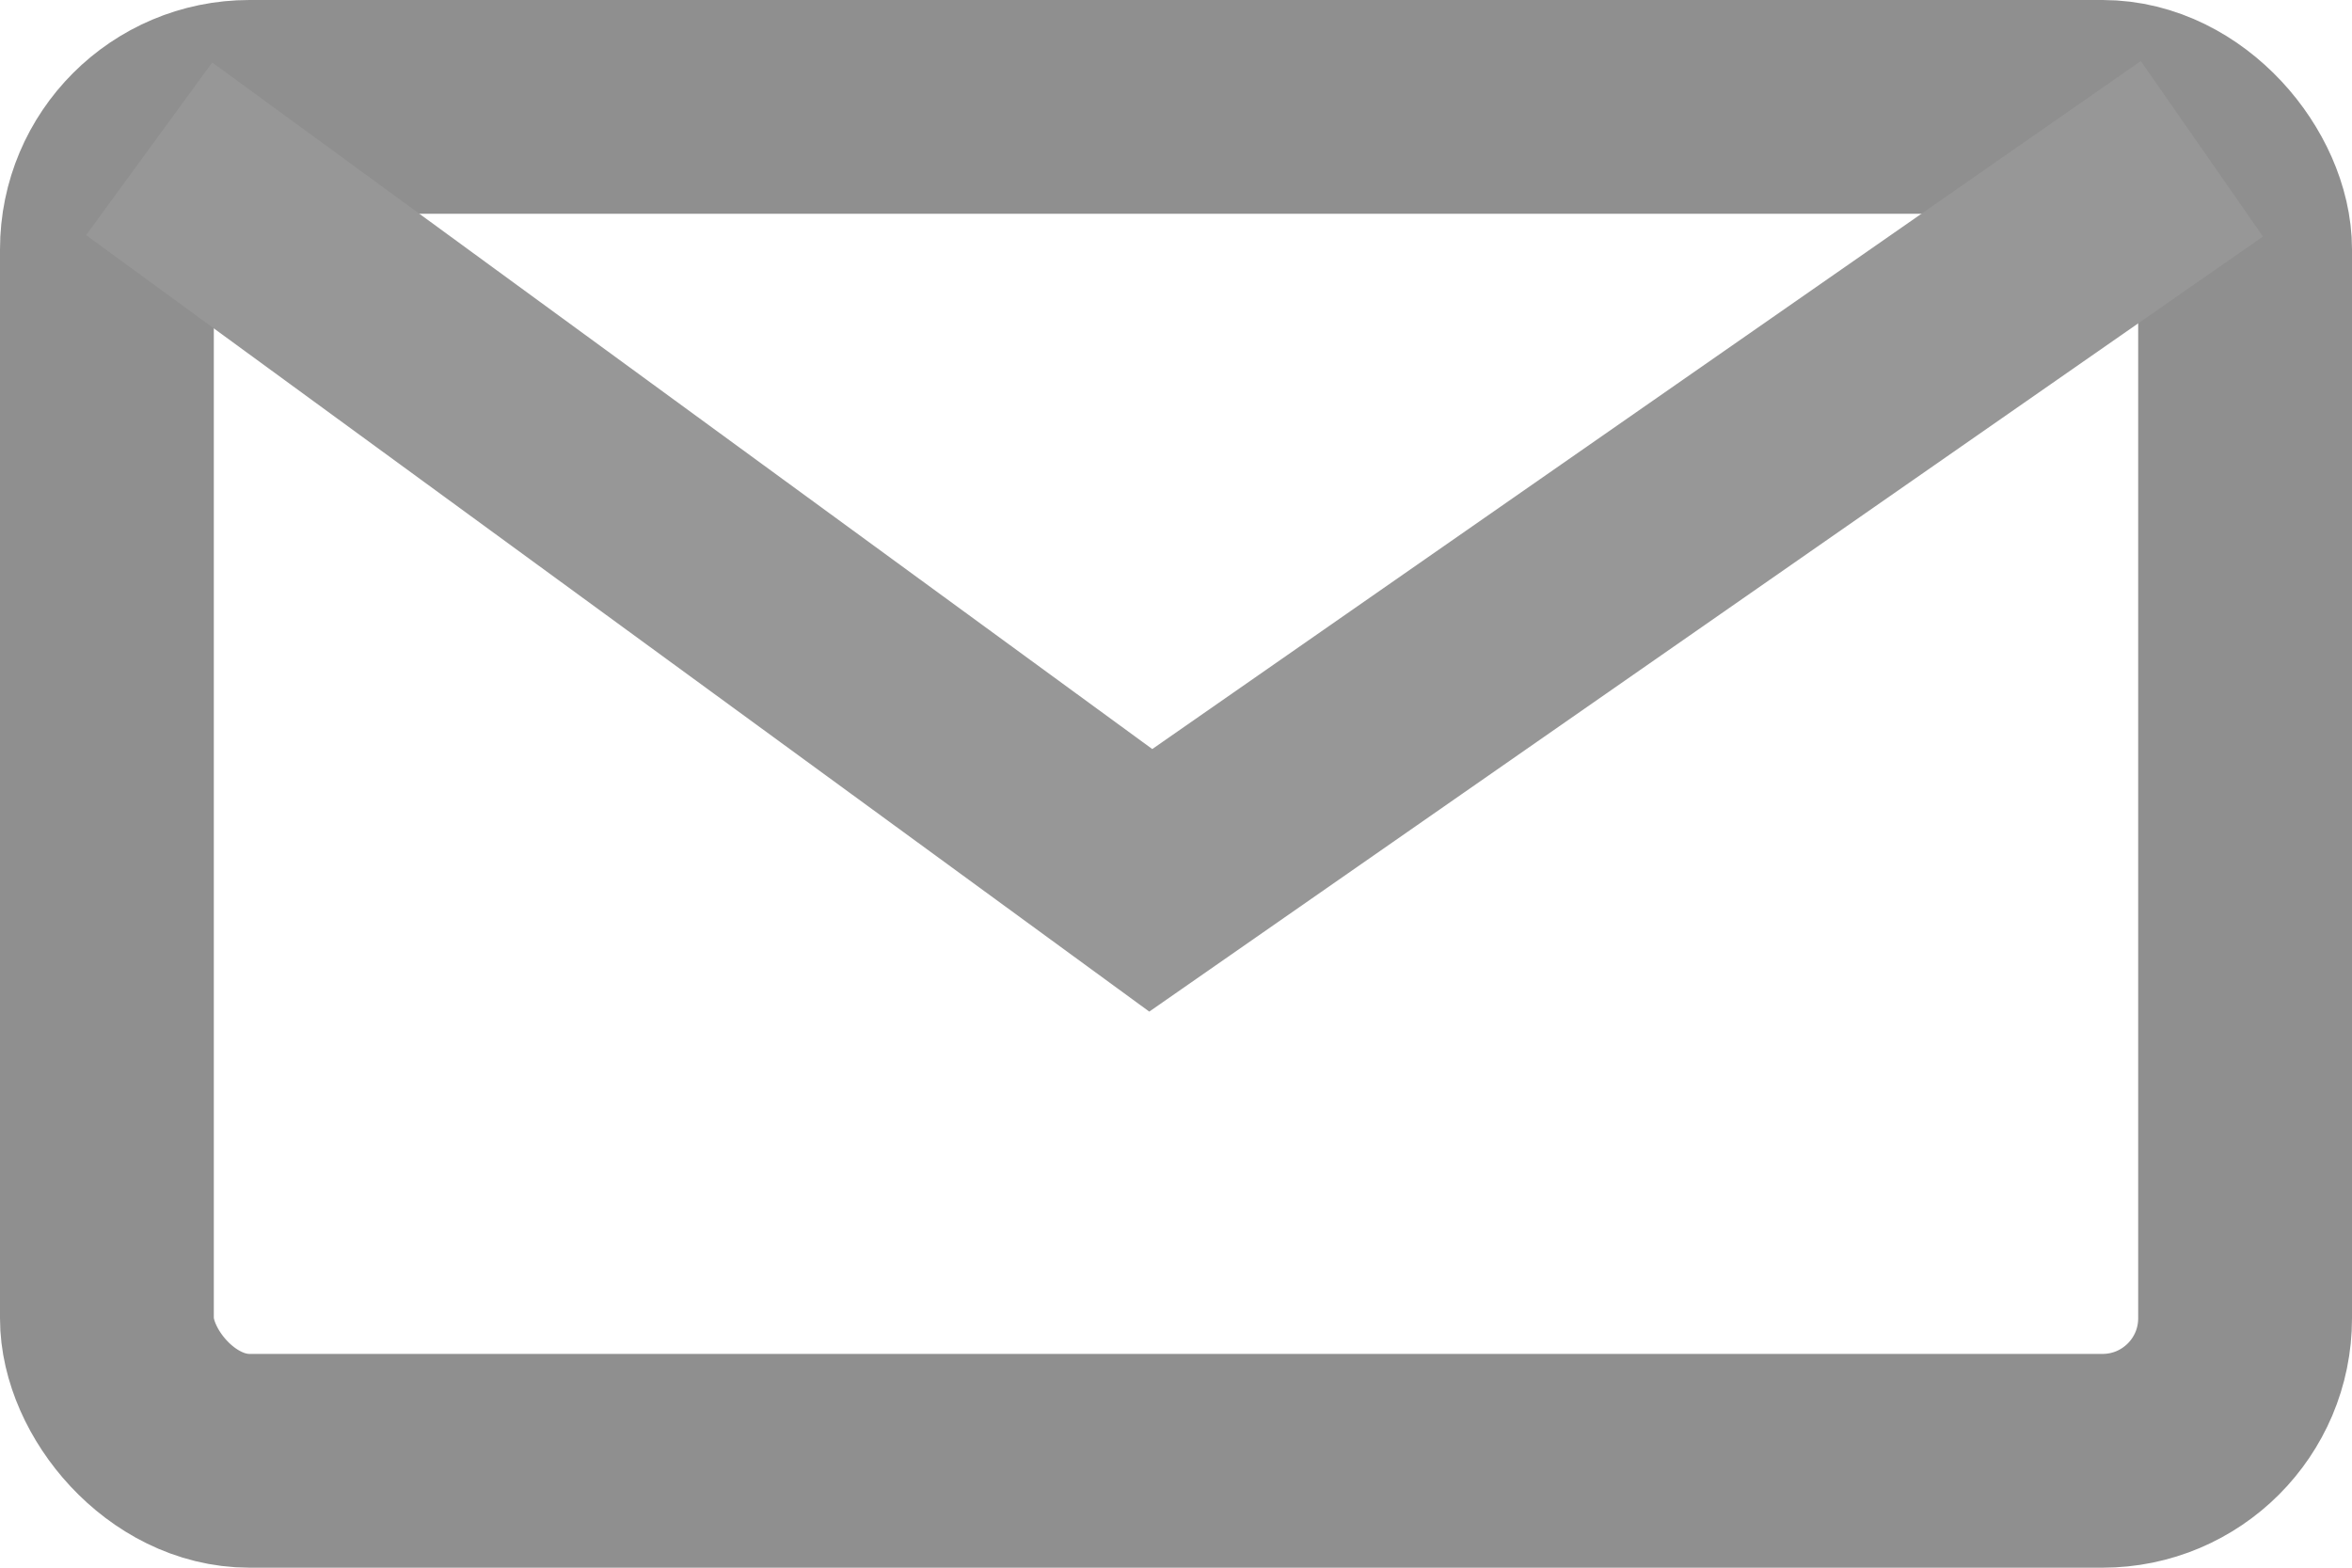 <svg xmlns="http://www.w3.org/2000/svg" width="33" height="22" viewBox="0 0 33 22">
    <g fill="none" fill-rule="evenodd" stroke-width="3">
        <rect width="30" height="19" x="1.5" y="1.5" stroke="#8F8F8F" rx="2"/>
        <path stroke="#979797" d="M2.093 2.088l14.053 10.266L30.894 2.088"/>
    </g>
</svg>
